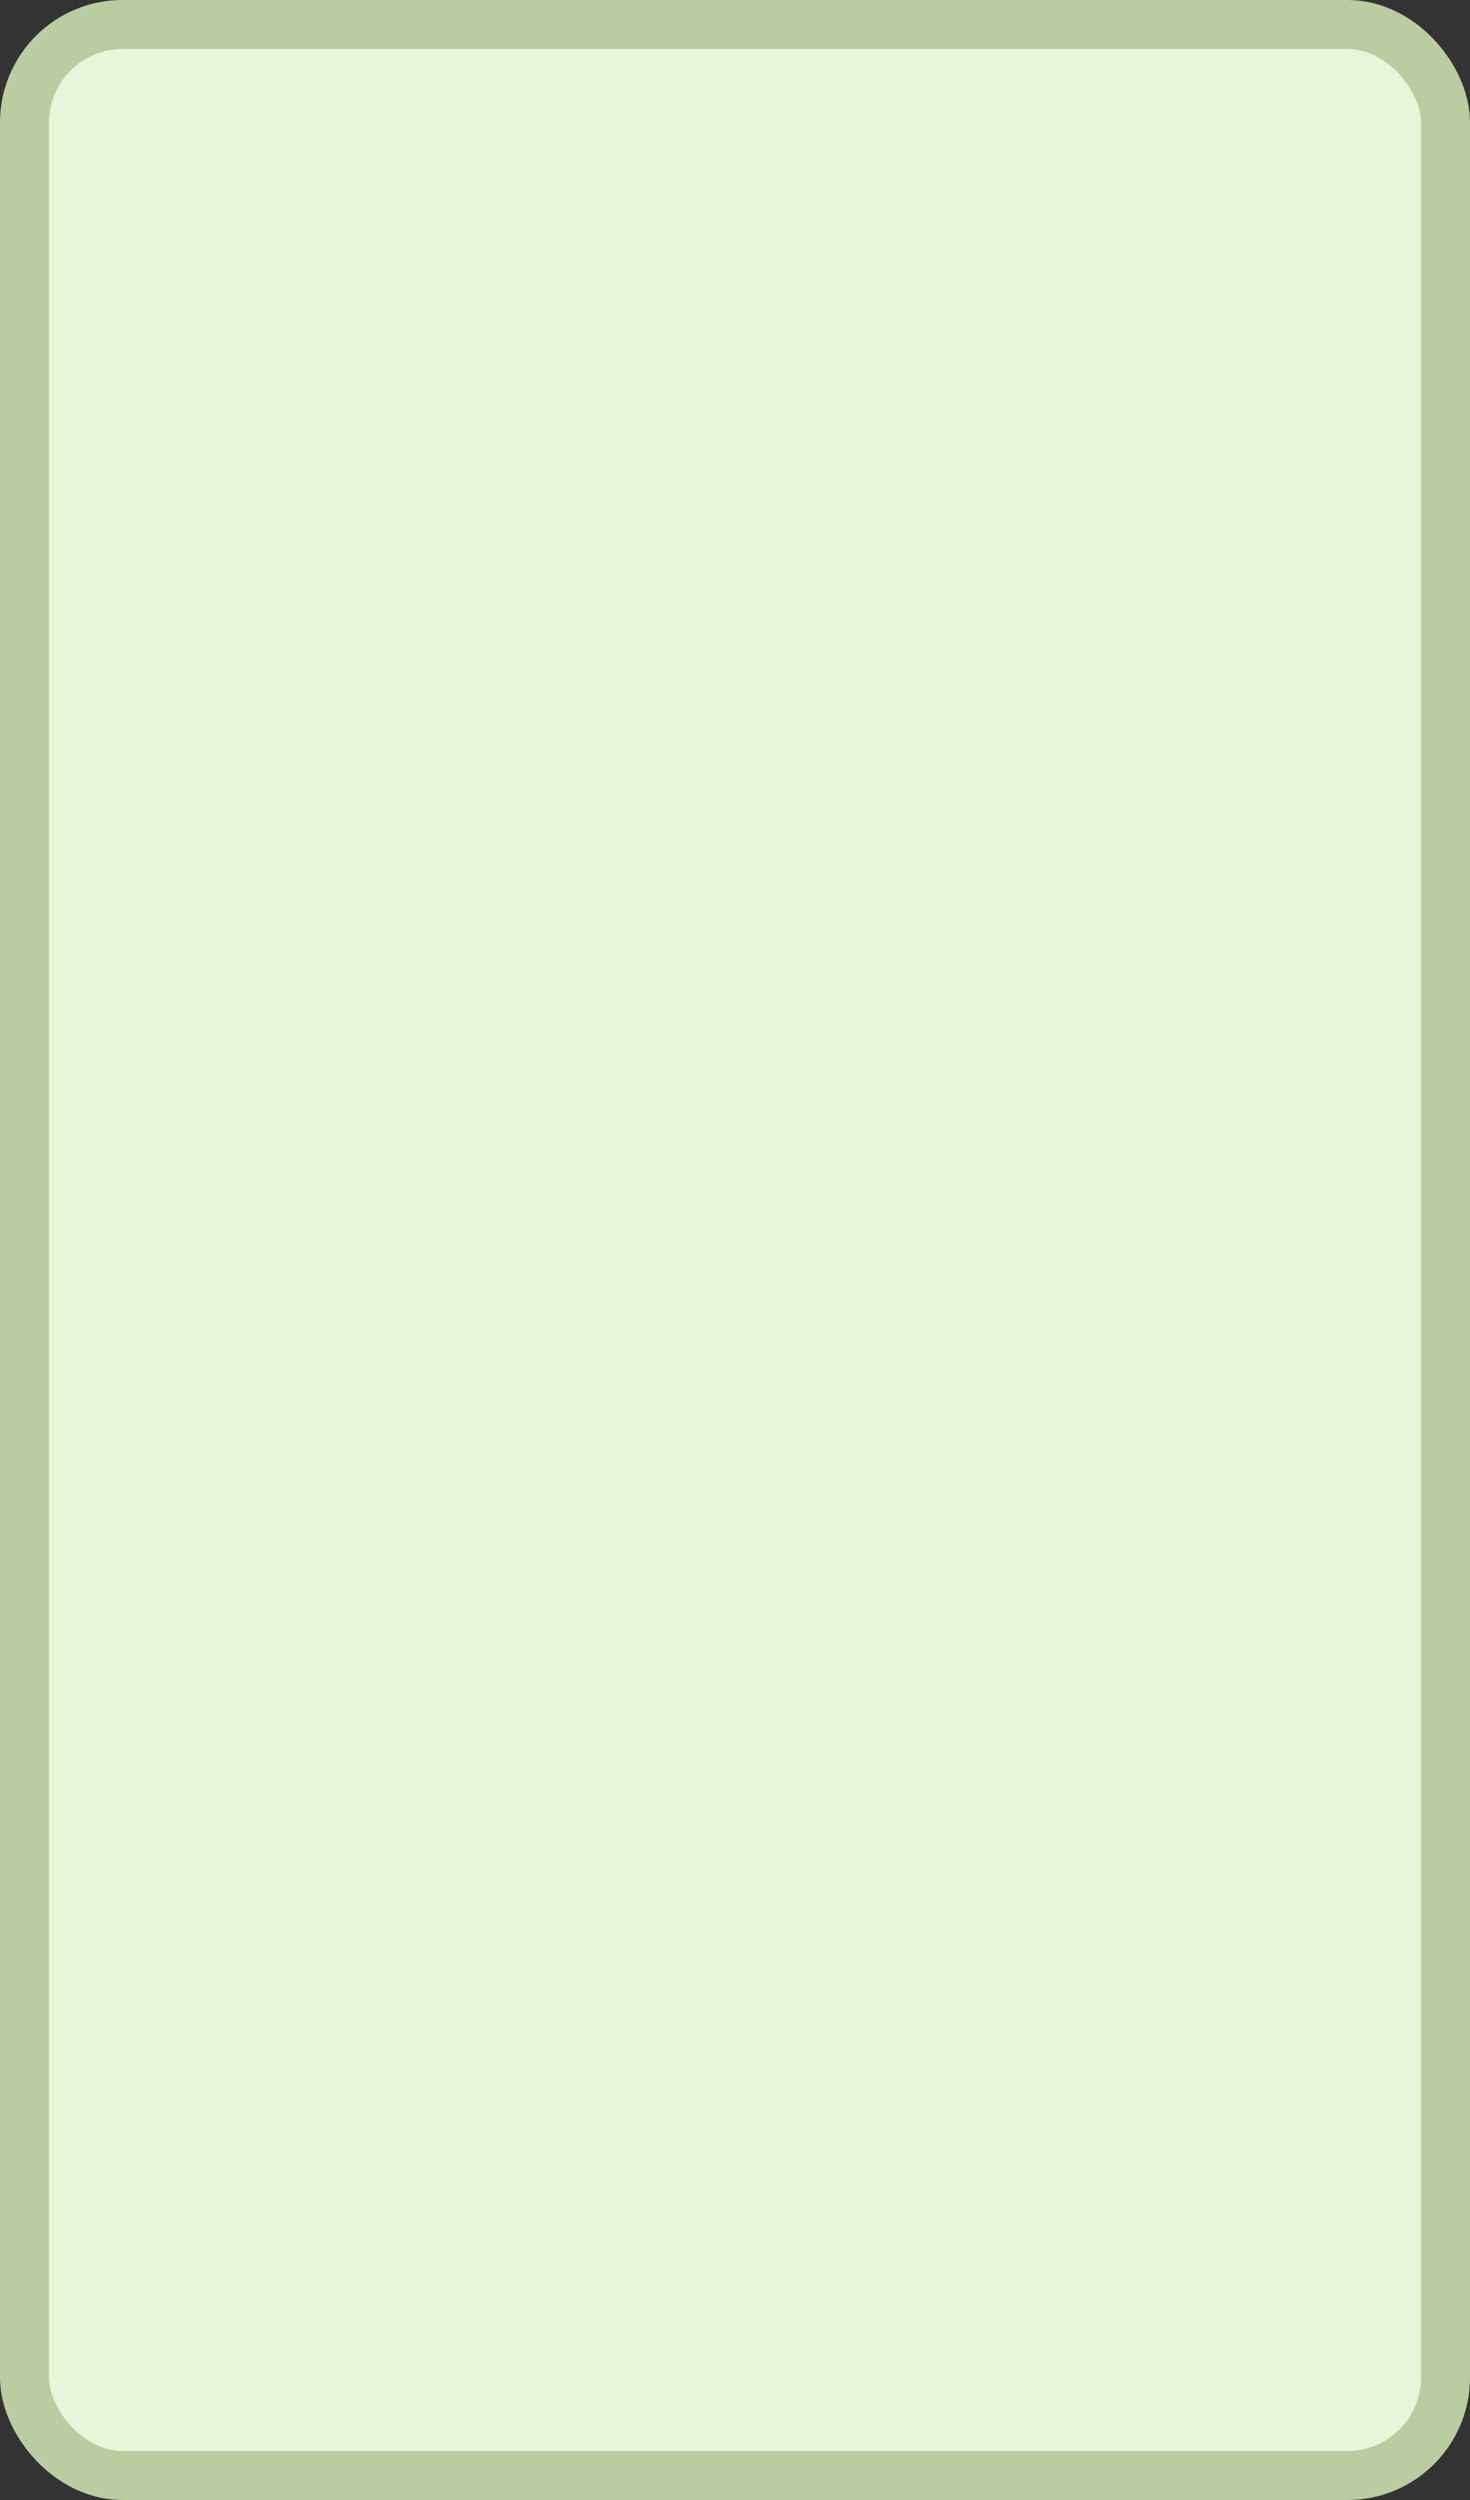 <?xml version='1.0' encoding='utf-8'?>
<svg xmlns="http://www.w3.org/2000/svg" width="30" height="51" viewBox="0 0 30 51">
  <rect x="0" y="0" width="30" height="51" fill="#333333" stroke="none"/>
  <rect x="0.5" y="0.5" width="29" height="50" rx="2" ry="2" fill="#e9f5d9" stroke="#b9cda0" stroke-width="1"/>
</svg>
